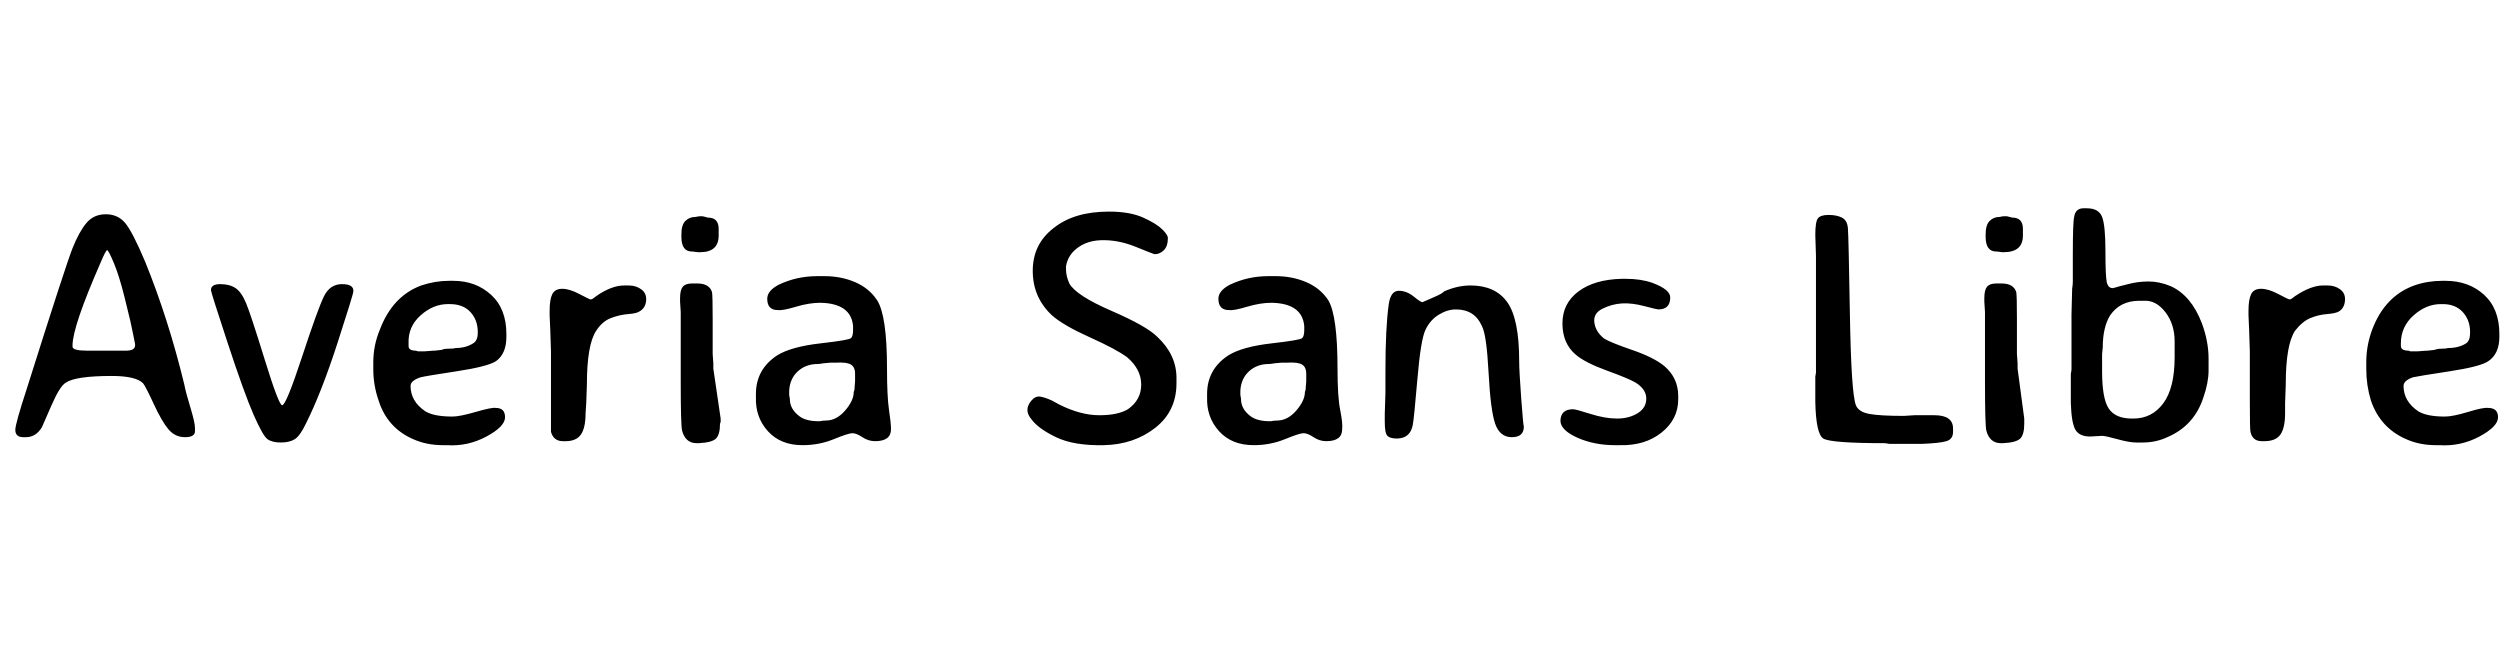 <svg id="fnt-Averia Sans Libre" viewBox="0 0 3757 1000" xmlns="http://www.w3.org/2000/svg"><path id="averia-sans-libre" class="f" d="M203 519v-2q0-1-3-15t-4-19-9-37-16-51-10-19-10 19q-42 96-42 124v2q0 6 22 6h11l2 0 21 0h11l2 0h4l7 0q14 0 14-8m90 124v5q0 9-15 9t-25-12-22-38-16-31q-11-11-47-11-54 0-69 10-9 5-22 35t-14 32q-9 15-24 15h-4q-12 0-12-11 0-9 17-61 59-187 69-212t21-38 29-13 29 13 30 58q35 86 59 185 2 11 9 34t7 31m24-207q0-9 14-9t23 6 16 23 28 85 26 68q6 0 30-73t33-91 27-18 17 11q0 4-24 78t-47 120q-9 19-17 24t-21 5-20-5-21-37-39-108-25-79m368 87q15 0 26-7 7-4 7-16v-1q0-18-11-30t-31-12h-3q-22 0-41 17t-18 42v4q0 7 11 7l3 1h8l2 0 13-1 2 0 9-1q2 0 4-1t9-1 10-1m-13 146h-6q-25 0-45-9-39-17-52-58-8-23-8-47v-11q0-25 10-49 19-50 62-66 21-7 42-7h6q34 0 57 21t23 59v4q0 26-16 37-13 8-59 15t-54 9q-15 5-15 13 0 23 22 38 13 8 41 8 11 0 35-7t30-6q14 0 14 14t-28 29-59 13m154-195v-7q0-17 4-25t15-8 26 8 17 8 8-5q23-16 42-16h7q11 0 19 6t7 17-10 16q-4 3-17 4t-26 6-22 19q-14 21-14 81l-1 28-1 15q0 22-7 32t-23 10h-4q-14 0-18-14 0-2 0-47v-49l0-4v-8l0-4q0-4 0-9l-1-31-1-23m254-125v5q0 25-28 25h-2l-1 0-8-1q-1 0-1 0-16 0-16-22v-4q0-14 6-20t15-6l6-1h5l8 2q16 0 16 17l0 5m-8 205l11 75v5l-1 3q0 16-6 22t-26 7h-3q-17 0-22-19-2-9-2-73v-105l-1-16v-5q0-12 4-17t14-5h8q18 0 22 13 1 5 1 40v53l1 14q0 3 0 8m115 46q0 15 15 26 10 7 28 7h2q4-1 9-1 16 0 29-15t13-28l1-3 1-13v-12q0-9-6-13t-23-3h-4l-1 0h-3l-11 1q-5 1-8 1-18 0-30 11t-13 29v7q1 4 1 6m-18-134q-16 0-16-17 0-12 17-21 27-13 58-13h11q25 0 46 9t33 27q15 23 15 103 0 42 3 62t3 29q0 18-24 18-10 0-19-6t-15-6-28 9-47 9q-33 0-52-21t-18-51v-5q0-37 32-58 21-13 65-18t46-8q3-3 3-12 0-3 0-6-3-34-49-35-17 0-37 6t-27 5m599 102v8q0 42-32 67t-77 26-72-12-37-27q-6-7-6-14t6-14 13-6 18 6l11 6q32 16 60 16t43-9q20-14 20-37t-21-41q-16-12-56-30t-57-33q-29-27-29-67t31-64q31-25 83-25h1q31 0 51 9t29 18 8 14q0 11-6 17t-14 6q-1 0-28-11t-53-10-42 18q-8 9-10 21 0 3 0 5 0 10 5 21 10 18 63 41t69 39q29 27 29 62m97 32q0 15 15 26 10 7 28 7h2q4-1 9-1 16 0 29-15t13-28l1-3 1-13v-12q0-9-6-13t-23-3h-4l-1 0h-3l-11 1q-5 1-8 1-18 0-30 11t-13 29v7q1 4 1 6m-18-134q-16 0-16-17 0-12 17-21 27-13 58-13h11q25 0 46 9t33 27q14 23 14 103 0 42 4 62t3 29q0 18-24 18-10 0-19-6t-15-6-28 9-47 9q-33 0-52-21t-18-51v-5q0-37 32-58 21-13 65-18t46-8q3-3 3-12 0-3 0-6-3-34-49-35-17 0-37 6t-27 5m240-9q3-20 15-20t23 9 13 8 16-7 16-9q20-9 40-9 37 0 55 25t18 89q0 14 3 55t4 43q0 16-18 16t-25-20-10-77-10-70q-11-25-39-25-13 0-26 8t-20 23-12 74-7 69-8 15-16 5-14-4-4-21v-6l0-6 1-32q0-6 0-13l0-19q0-66 5-101m281 76q-20-17-20-47t24-48 65-19h6q23 0 40 6 27 10 27 22 0 18-18 18-2 0-21-5t-34-4-29 8-12 21 15 24q10 6 42 17t48 24q21 18 21 45v5q0 30-25 50t-63 19h-7q-31 0-56-11t-26-25q0-18 19-18 4 0 26 7t40 7 31-8 13-22-16-24q-10-6-43-18t-47-24m529 91h10q28 0 28 20v5q0 11-10 14t-36 4h-50l-6-1q-82 0-93-7t-12-55v-38l1-6 0-28v-44l0-11v-27l0-17q0-8 0-16l0-16v-16l-1-32q0-20 4-25t16-5 20 4 9 16 3 130 9 136q4 10 20 13t52 3l16-1q5 0 10 0l10 0m143-275v5q0 25-29 25h-1l-1 0-8-1q-1 0-1 0-16 0-16-22v-4q0-14 6-20t15-6l5-1h6l8 2q16 0 16 17l0 5m-8 205l10 75v5l0 3q0 16-6 22t-26 7h-3q-17 0-22-19-2-9-2-73v-105l-1-16v-5q0-12 4-17t14-5h8q18 0 22 13 1 5 1 40v53l1 14q0 3 0 8m236-25l0-3 0-13q0-26-14-44t-32-17h-5l-2 0q-29 0-44 22-11 18-11 48-1 8-1 10l0 13v13q0 41 10 56t35 15h2q28 0 45-23t17-69v-8m-156 77v-44l1-6v-11l0-11v-11l0-17v-33l1-39q1-6 1-11l0-29v-11q0-49 2-57 2-13 14-13h5q18 0 23 13t5 51 2 47 9 9q1 0 11-3l12-3q15-4 31-4t33 7q31 14 47 56 10 27 10 53v18q0 18-8 41-14 42-54 59-17 8-37 8h-10q-10 0-28-5t-23-5l-18 1q-16 0-22-10t-7-40m267-132v-7q0-17 4-25t15-8 26 8 17 8 8-5q24-16 42-16h7q11 0 19 6t7 17-9 16q-5 3-18 4t-25 6-23 19q-14 21-14 81l-1 28 0 15q0 22-7 32t-24 10h-4q-14 0-17-14-1-2-1-47v-49l0-4v-8l0-4q0-4 0-9l-1-31-1-23m300 49q16 0 27-7 6-4 6-16v-1q0-18-11-30t-30-12h-3q-22 0-41 17t-19 42v4q0 7 12 7l2 1h9l2 0 13-1 2 0 9-1q1 0 4-1t9-1 9-1m-13 146h-5q-25 0-45-9-39-17-53-58-7-23-7-47v-11q0-25 9-49 19-50 63-66 20-7 42-7h5q35 0 58 21t23 59v4q0 26-17 37-12 8-58 15t-55 9q-14 5-14 13 0 23 22 38 13 8 40 8 12 0 35-7t30-6q15 0 15 14t-28 29-60 13" />
</svg>